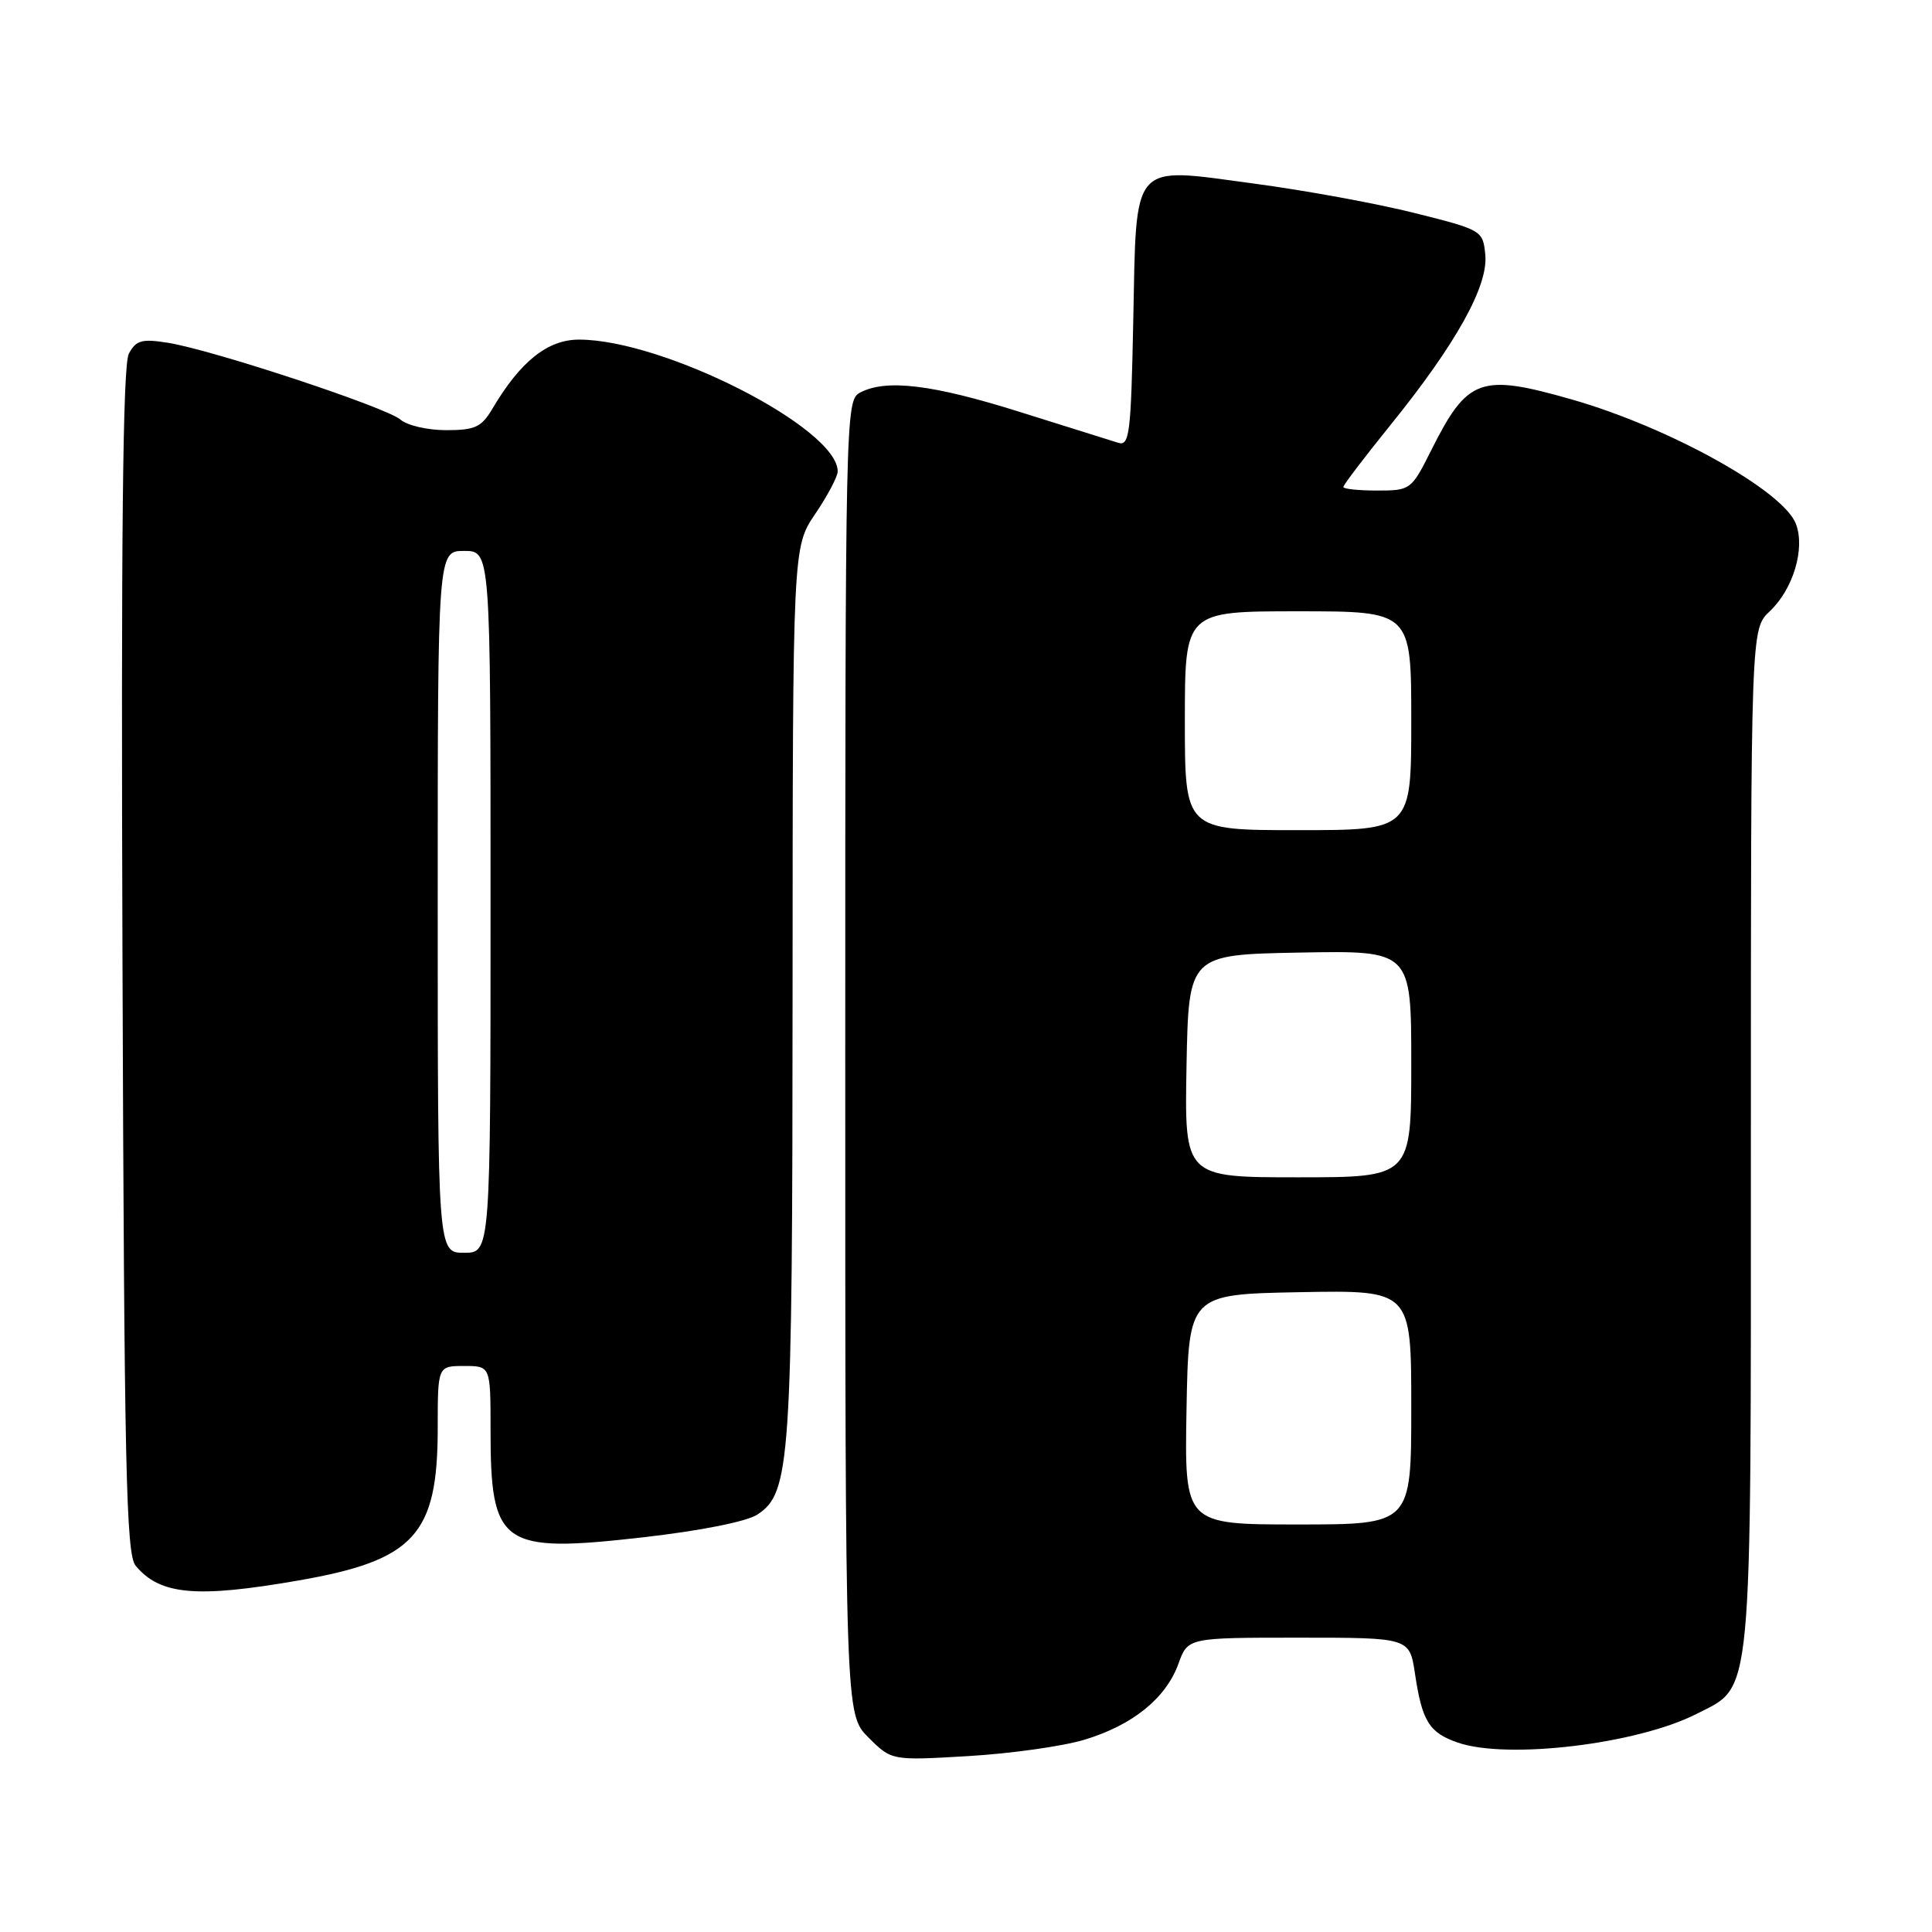 <?xml version="1.0" encoding="UTF-8" standalone="no"?>
<!DOCTYPE svg PUBLIC "-//W3C//DTD SVG 1.1//EN" "http://www.w3.org/Graphics/SVG/1.1/DTD/svg11.dtd" >
<svg xmlns="http://www.w3.org/2000/svg" xmlns:xlink="http://www.w3.org/1999/xlink" version="1.1" viewBox="0 0 256 256">
 <g >
 <path fill="currentColor"
d=" M 143.70 230.52 C 150.08 228.60 154.50 225.02 156.15 220.45 C 157.40 217.00 157.40 217.00 172.09 217.00 C 186.77 217.00 186.77 217.00 187.49 221.75 C 188.43 228.07 189.36 229.58 193.13 230.89 C 199.67 233.18 216.94 231.11 224.78 227.11 C 232.31 223.27 232.00 226.54 232.00 150.77 C 232.00 83.35 232.00 83.35 234.50 81.00 C 237.60 78.08 239.22 72.70 237.97 69.42 C 236.30 65.02 221.17 56.62 208.27 52.93 C 196.11 49.46 194.45 50.06 189.60 59.75 C 187.01 64.91 186.89 65.00 182.48 65.00 C 180.02 65.00 178.00 64.79 178.00 64.53 C 178.00 64.26 180.83 60.54 184.30 56.25 C 192.95 45.54 197.21 37.88 196.81 33.77 C 196.50 30.54 196.39 30.47 187.50 28.24 C 182.55 26.99 172.96 25.23 166.19 24.33 C 149.71 22.12 150.60 21.10 150.16 42.63 C 149.86 57.52 149.66 59.14 148.16 58.67 C 147.25 58.39 141.38 56.54 135.12 54.58 C 123.51 50.93 117.38 50.19 113.93 52.04 C 112.04 53.05 112.00 55.08 112.00 140.11 C 112.00 227.15 112.00 227.15 115.07 230.22 C 118.14 233.29 118.14 233.29 128.32 232.69 C 133.92 232.36 140.84 231.39 143.70 230.52 Z  M 39.50 209.43 C 54.92 206.75 58.00 203.39 58.00 189.25 C 58.00 181.00 58.00 181.00 61.50 181.00 C 65.00 181.00 65.00 181.00 65.00 189.43 C 65.00 204.86 66.38 205.84 85.23 203.70 C 92.85 202.83 98.93 201.62 100.35 200.69 C 104.74 197.82 105.00 193.94 105.02 131.31 C 105.04 72.50 105.04 72.50 108.02 68.10 C 109.66 65.68 111.00 63.14 111.00 62.46 C 111.00 56.74 87.95 45.00 76.72 45.00 C 72.57 45.00 68.96 47.88 65.27 54.12 C 63.80 56.61 62.96 57.00 59.11 57.00 C 56.66 57.00 53.95 56.37 53.08 55.61 C 51.24 53.99 28.19 46.37 22.25 45.42 C 18.78 44.87 18.03 45.08 17.07 46.87 C 16.27 48.37 16.03 70.96 16.23 127.33 C 16.46 194.41 16.71 205.95 17.97 207.46 C 21.18 211.34 26.00 211.78 39.50 209.43 Z  M 157.22 186.75 C 157.50 171.50 157.50 171.50 172.25 171.22 C 187.00 170.95 187.00 170.95 187.00 186.47 C 187.00 202.00 187.00 202.00 171.97 202.00 C 156.95 202.00 156.95 202.00 157.22 186.75 Z  M 157.22 141.25 C 157.50 126.50 157.50 126.50 172.25 126.22 C 187.00 125.95 187.00 125.95 187.00 140.97 C 187.00 156.00 187.00 156.00 171.97 156.00 C 156.95 156.00 156.95 156.00 157.22 141.25 Z  M 157.00 95.50 C 157.00 81.00 157.00 81.00 172.00 81.00 C 187.00 81.00 187.00 81.00 187.00 95.50 C 187.00 110.00 187.00 110.00 172.00 110.00 C 157.00 110.00 157.00 110.00 157.00 95.50 Z  M 58.00 119.50 C 58.00 73.00 58.00 73.00 61.50 73.00 C 65.00 73.00 65.00 73.00 65.00 119.50 C 65.00 166.00 65.00 166.00 61.50 166.00 C 58.00 166.00 58.00 166.00 58.00 119.50 Z "/>
</g>
</svg>